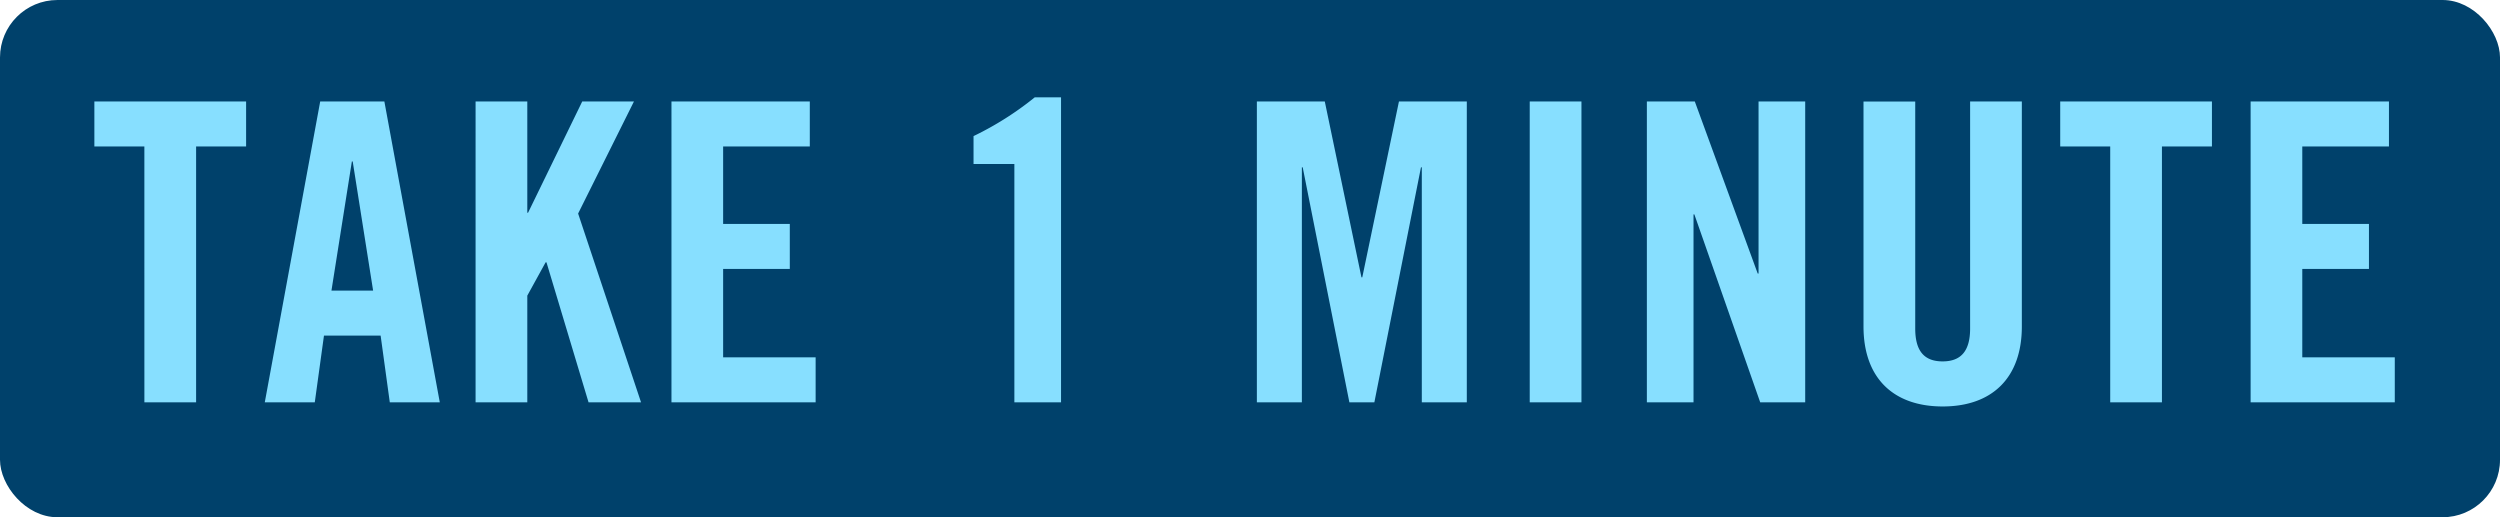<svg xmlns="http://www.w3.org/2000/svg" width="174" height="36" viewBox="0 0 174 36">
  <g id="Group_15" data-name="Group 15" transform="translate(-213 -40)">
    <rect id="Rectangle_11" data-name="Rectangle 11" width="174" height="36" rx="4" transform="translate(213 40)" fill="#00416b"/>
    <path id="Path_63" data-name="Path 63" d="M-76.951,0h3.6V-17.806h3.48v-3.132H-80.432v3.132h3.48ZM-62.51-16.762h.058l1.421,8.99h-2.9ZM-64.452-4.64h3.944L-59.871,0h3.48l-3.857-20.938h-4.466L-68.571,0h3.48ZM-50.3,0V-7.424l1.276-2.32h.058L-46.038,0h3.654l-4.379-13.137,3.886-7.8h-3.6l-3.77,7.743H-50.3v-7.743h-3.6V0Zm20.068,0V-3.132h-6.438V-9.28h4.64v-3.132h-4.64v-5.394h6.032v-3.132h-9.628V0ZM-16.4,0h3.248V-21.228h-1.827a21.874,21.874,0,0,1-4.263,2.7v1.943H-16.4ZM10.367-20.938,7.815-8.7H7.757L5.205-20.938H.478V0H3.61V-16.356h.058L6.916,0h1.74L11.9-16.356h.058V0h3.132V-20.938ZM23.069,0V-20.938h-3.6V0Zm7.8,0V-13.079h.058L35.51,0h3.132V-20.938H35.395V-8.961h-.058L30.958-20.938H27.622V0ZM42.7-5.278c0,3.6,2.088,5.568,5.51,5.568s5.51-1.972,5.51-5.568v-15.66h-3.6v15.8c0,1.537-.609,2.291-1.914,2.291S46.3-3.6,46.3-5.133v-15.8H42.7ZM59.871,0h3.6V-17.806h3.48v-3.132H56.391v3.132h3.48ZM79.677,0V-3.132H73.239V-9.28h4.64v-3.132h-4.64v-5.394h6.032v-3.132H69.643V0Z" transform="translate(300 68)" fill="#87dfff"/>
  </g>
</svg>
